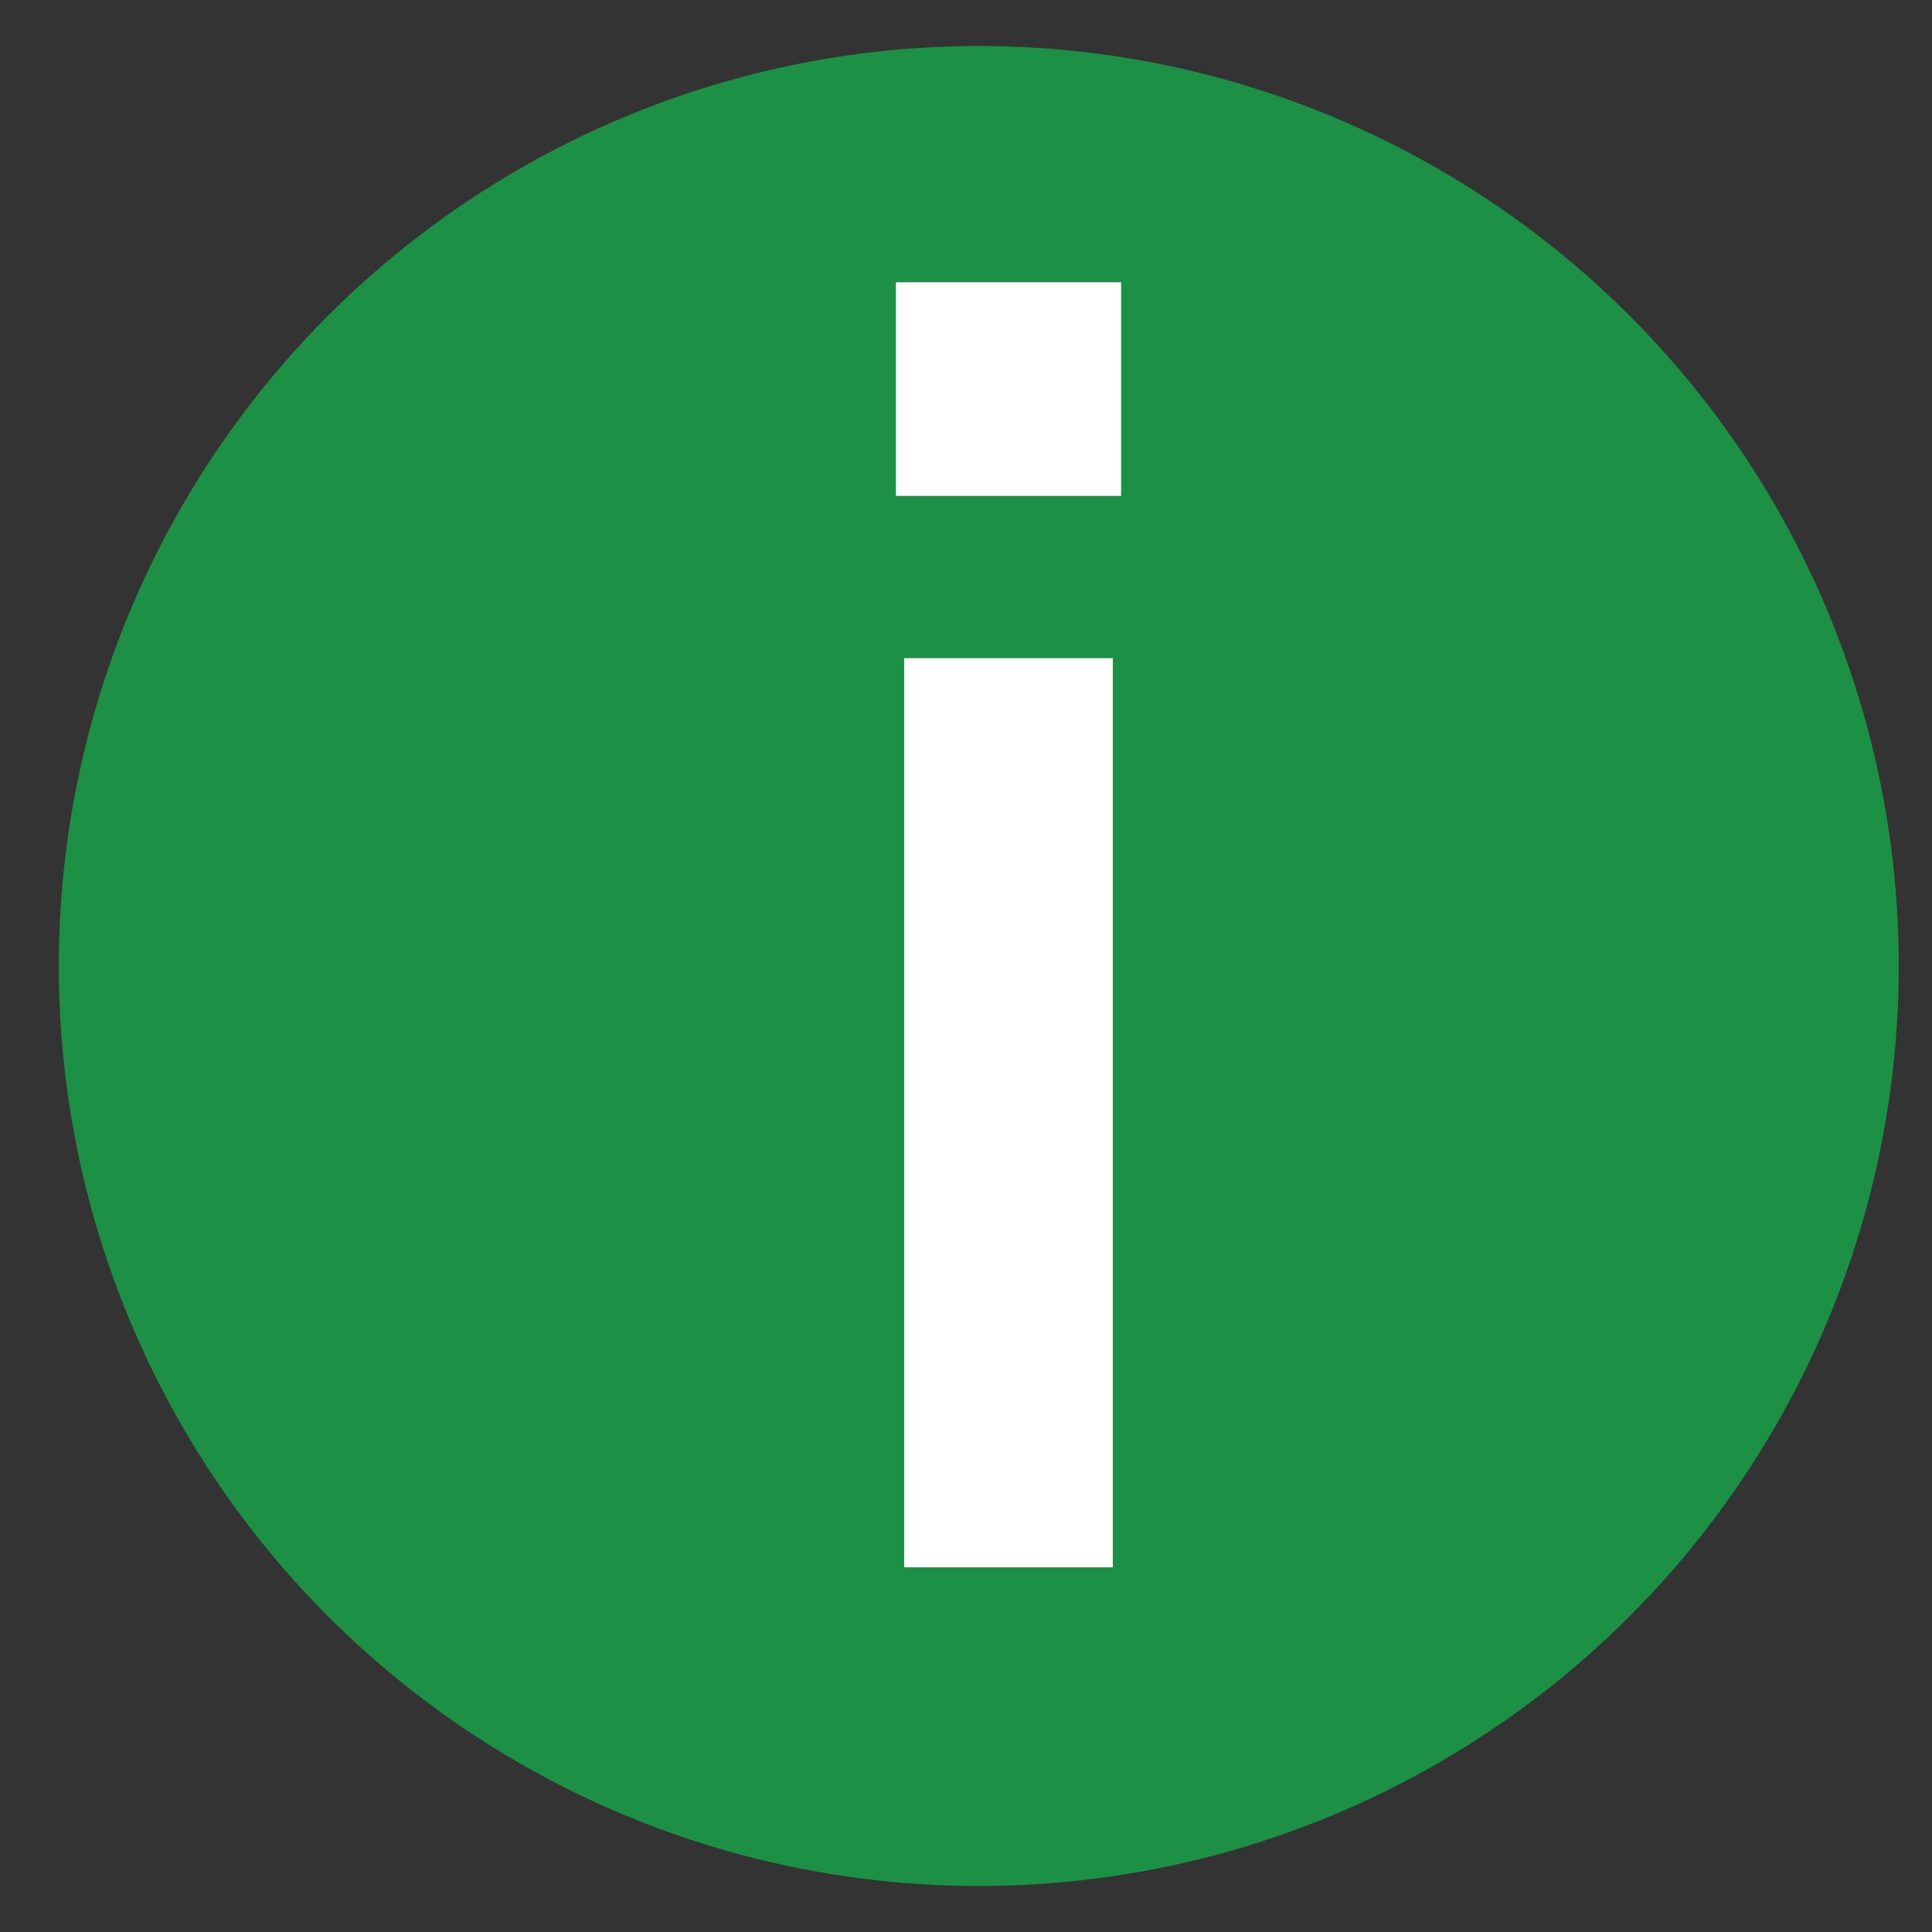 <svg width="21" height="21" viewBox="0 0 21 21" fill="none" xmlns="http://www.w3.org/2000/svg">
<rect x="0" y="0" width="21" height="21" fill="#333333" stroke="none"/>
<circle cx="10.639" cy="10.5" r="10" fill="#1C9045"/>
<path d="M12.096 7.154V17.036H9.828V7.154H12.096ZM12.186 3.068V5.39H9.738V3.068H12.186Z" fill="white"/>
</svg>
